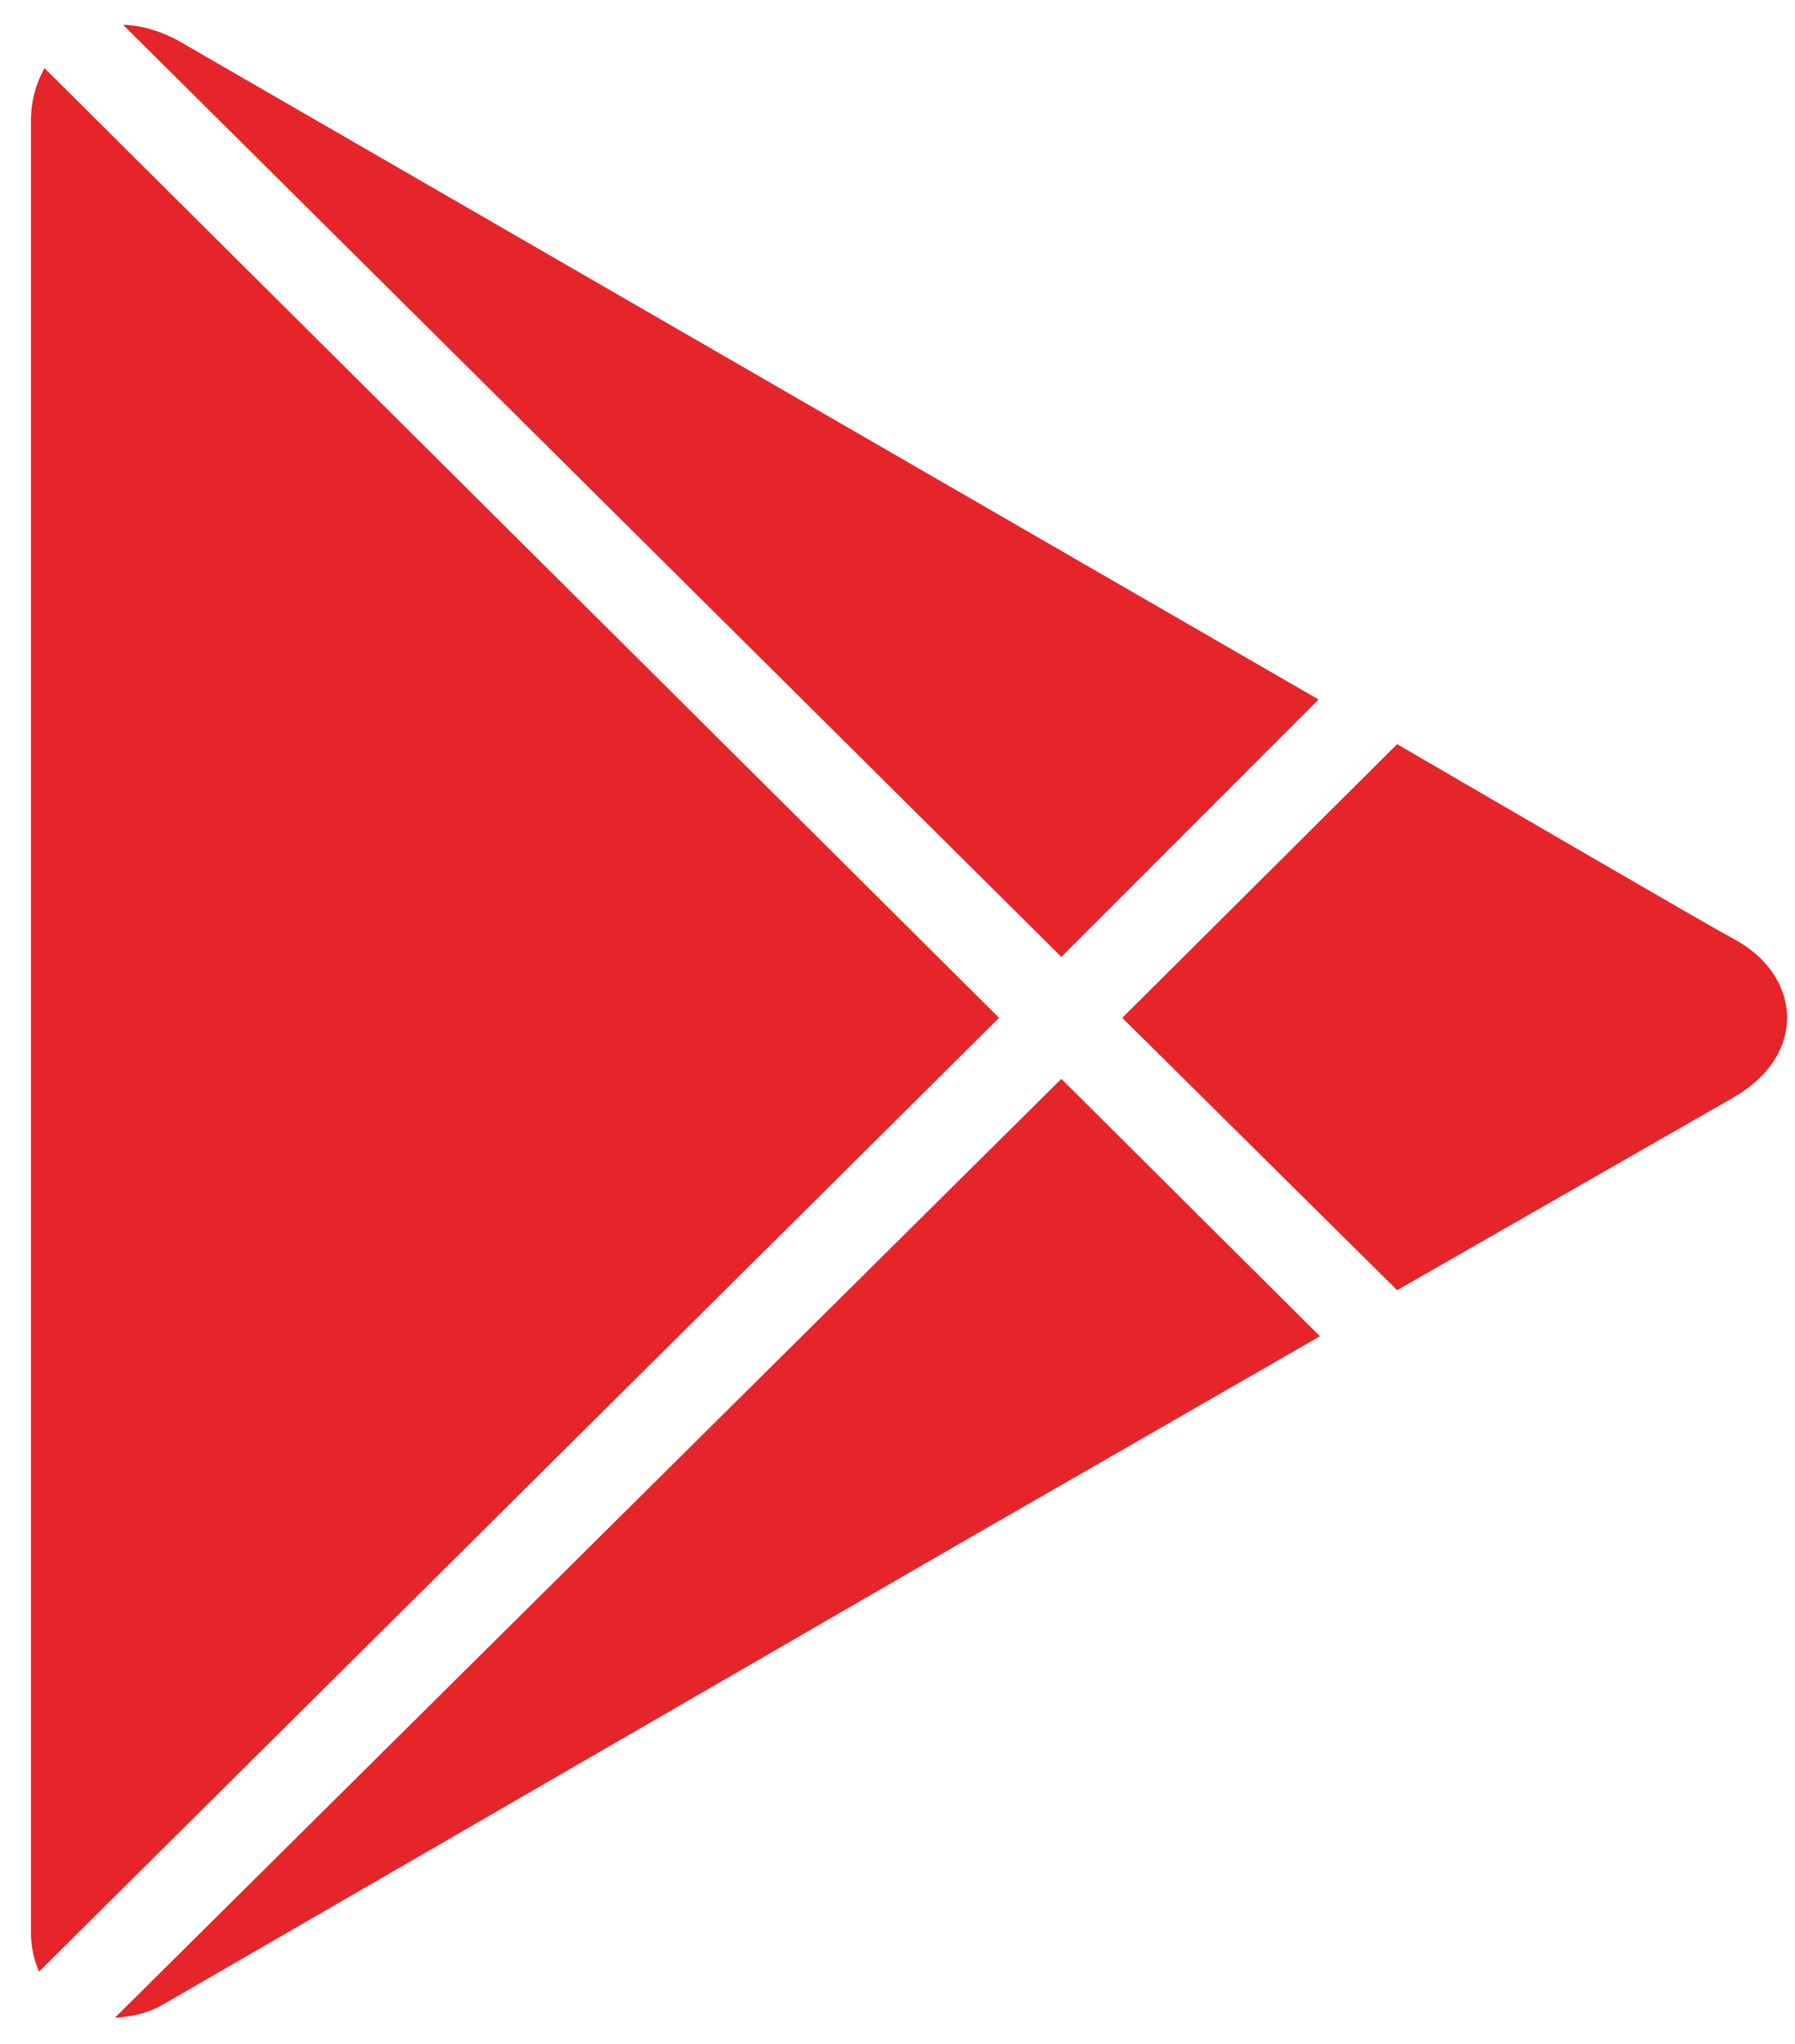 <svg width="29" height="33" viewBox="0 0 29 33" fill="none" xmlns="http://www.w3.org/2000/svg">
<path d="M1.988 0.4L17.147 15.45L21.303 11.294L2.928 0.684C2.622 0.507 2.294 0.408 1.988 0.4ZM0.719 1.1C0.582 1.343 0.5 1.63 0.5 1.953V31.2C0.5 31.435 0.549 31.646 0.631 31.834L16.141 16.434L0.719 1.1ZM22.572 12.015L18.131 16.434L22.572 20.831L27.997 17.725C28.768 17.279 28.877 16.713 28.872 16.412C28.864 15.915 28.549 15.45 28.019 15.165C27.557 14.917 24.125 12.918 22.572 12.015ZM17.147 17.419L1.856 32.578C2.111 32.564 2.387 32.51 2.644 32.359C3.243 32.012 15.353 25.009 15.353 25.009L21.325 21.575L17.147 17.419Z" fill="#E5252A"/>
</svg>
